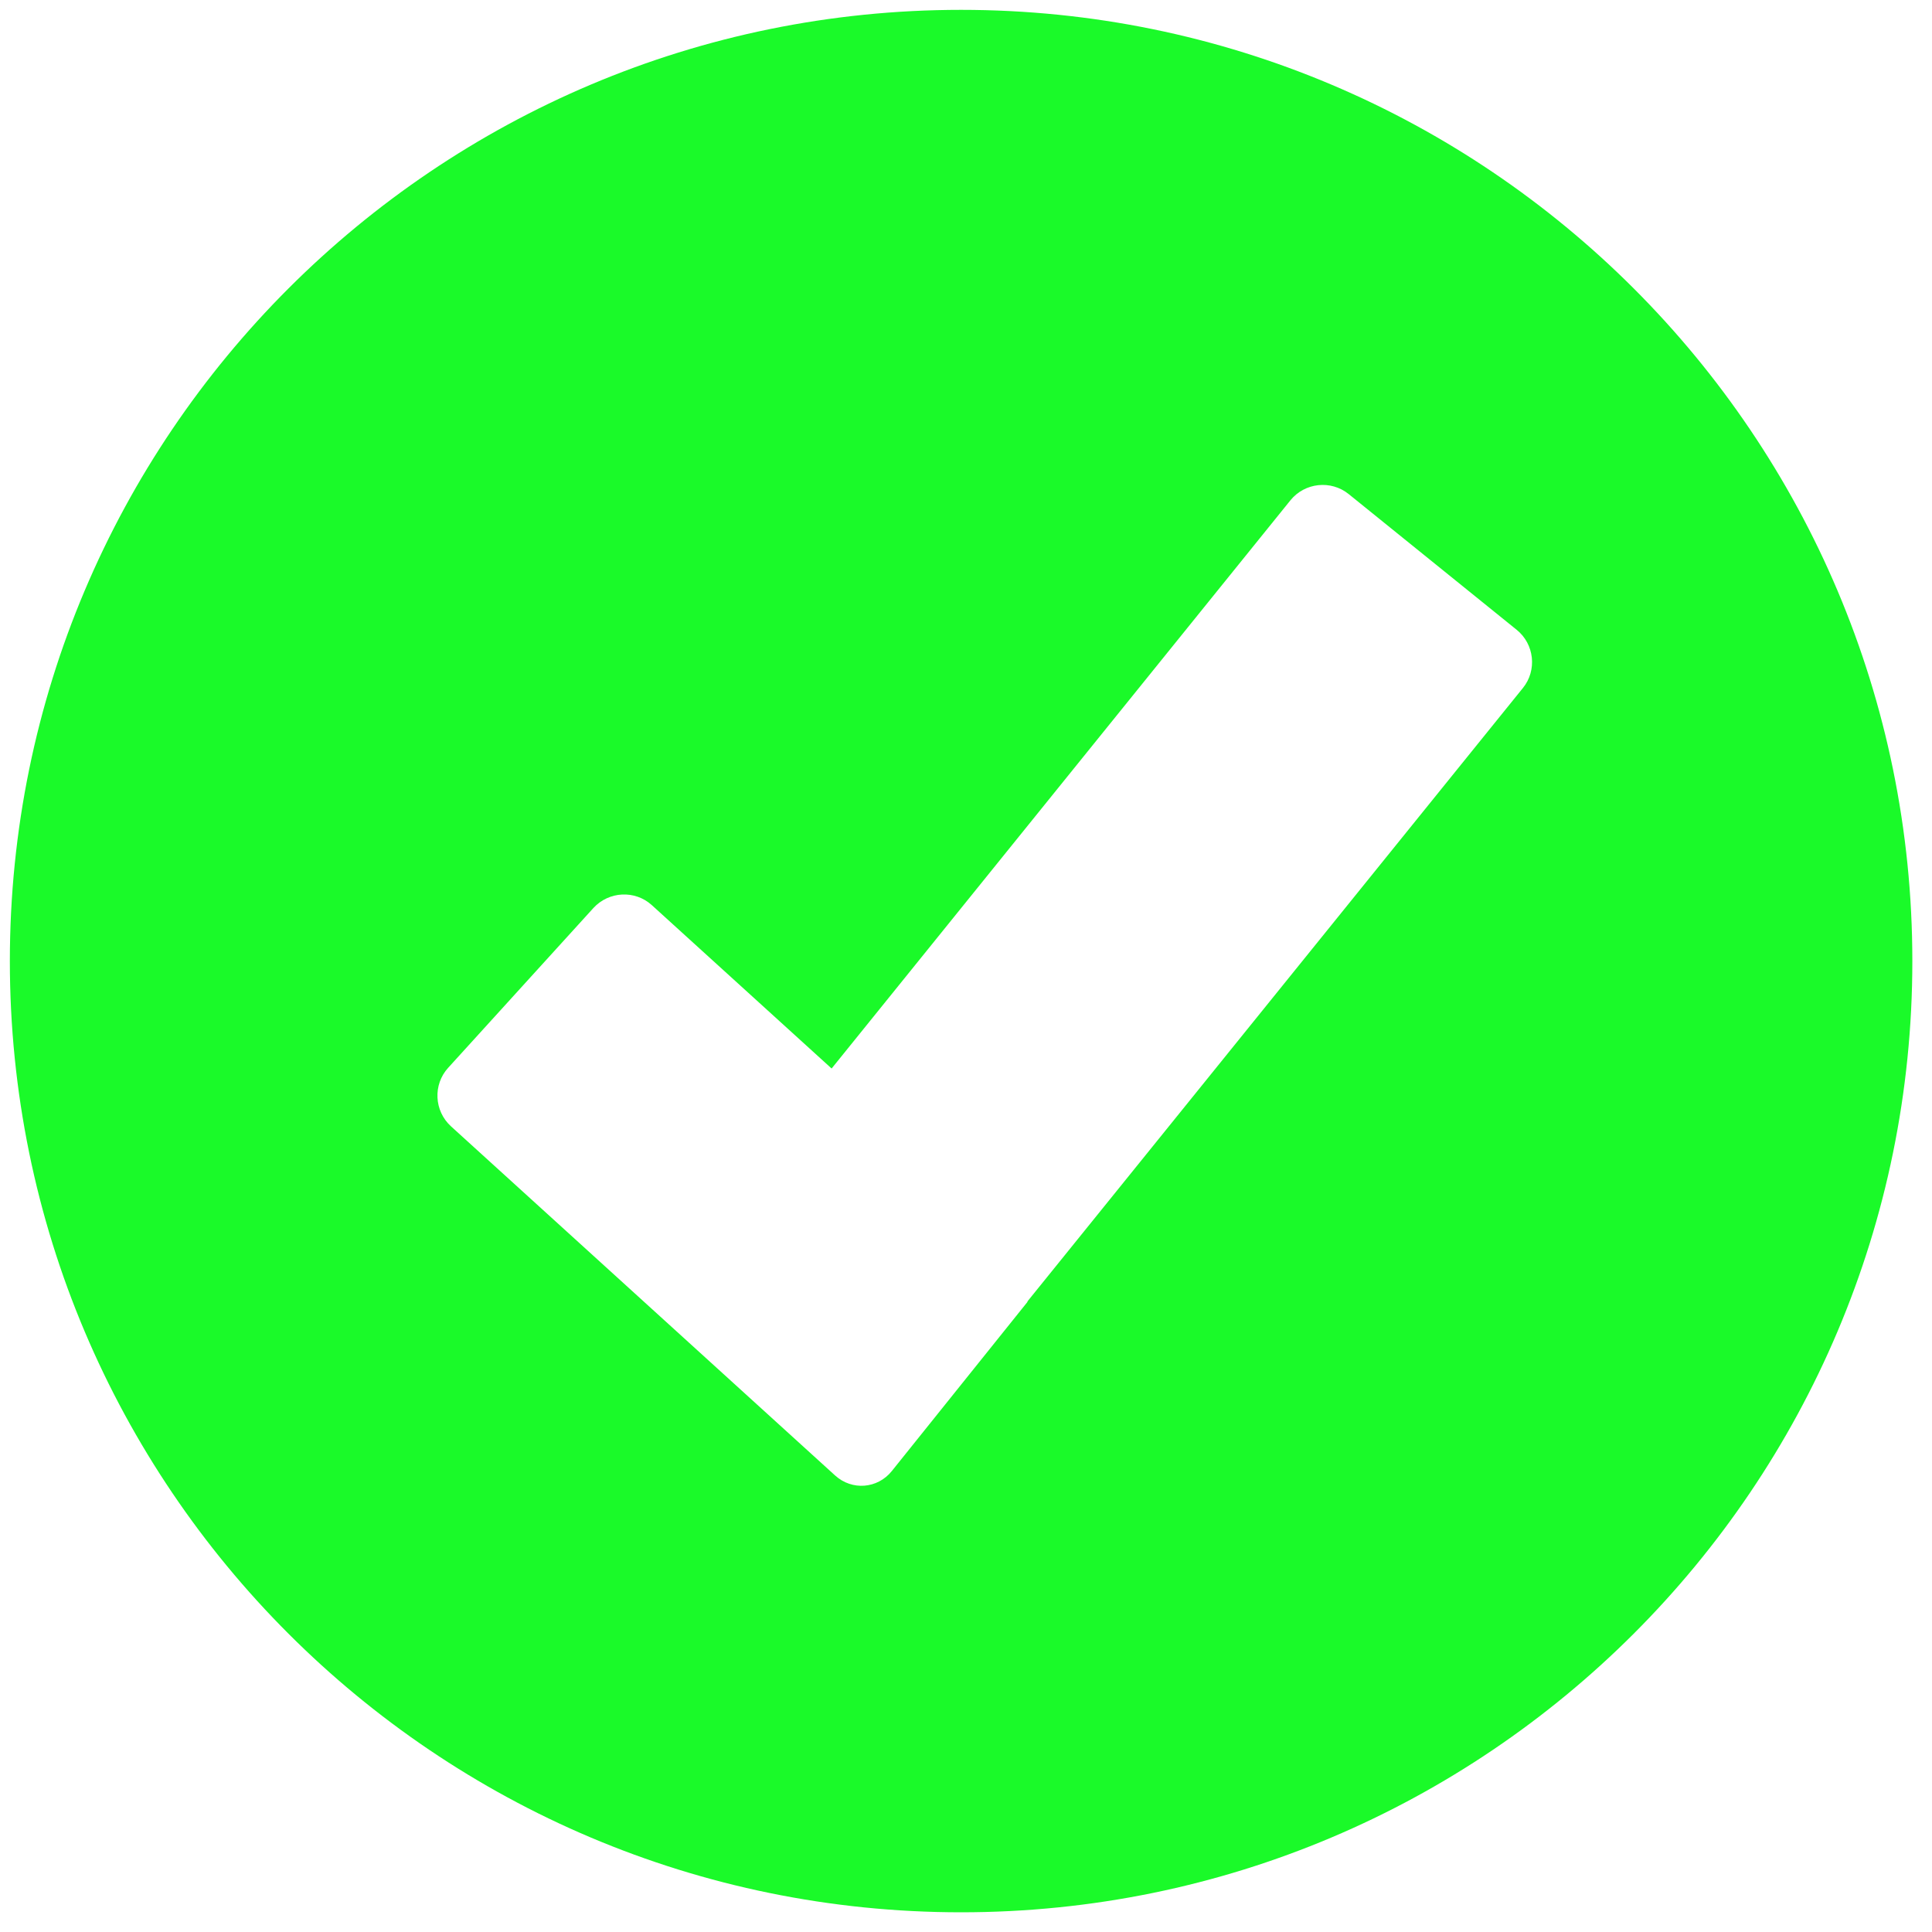<?xml version="1.0" standalone="no"?><!DOCTYPE svg PUBLIC "-//W3C//DTD SVG 1.1//EN" "http://www.w3.org/Graphics/SVG/1.1/DTD/svg11.dtd"><svg t="1494343001245" class="icon" style="" viewBox="0 0 1024 1024" version="1.1" xmlns="http://www.w3.org/2000/svg" p-id="993" xmlns:xlink="http://www.w3.org/1999/xlink" width="64" height="64"><defs><style type="text/css"></style></defs><path d="M509.402 5.223C230.946 5.223 5.223 230.946 5.223 509.389c0 278.439 225.723 504.166 504.179 504.166 278.456 0 504.181-225.727 504.181-504.166C1013.582 230.946 787.858 5.223 509.402 5.223zM807.179 364.646 544.685 689.635c-0.108 0.193-0.108 0.375-0.233 0.568l-71.803 89.527c-7.572 9.36-21.039 10.415-29.984 2.343L239.032 596.975c-8.974-8.185-9.61-22.111-1.497-31.014l77.002-84.714c8.156-8.89 22.039-9.625 30.984-1.469l95.255 86.559 243.185-301.175c7.588-9.391 21.471-10.875 30.875-3.286l89.04 71.939C813.254 341.373 814.78 355.284 807.179 364.646z" p-id="994" fill="#1afa29"></path></svg>